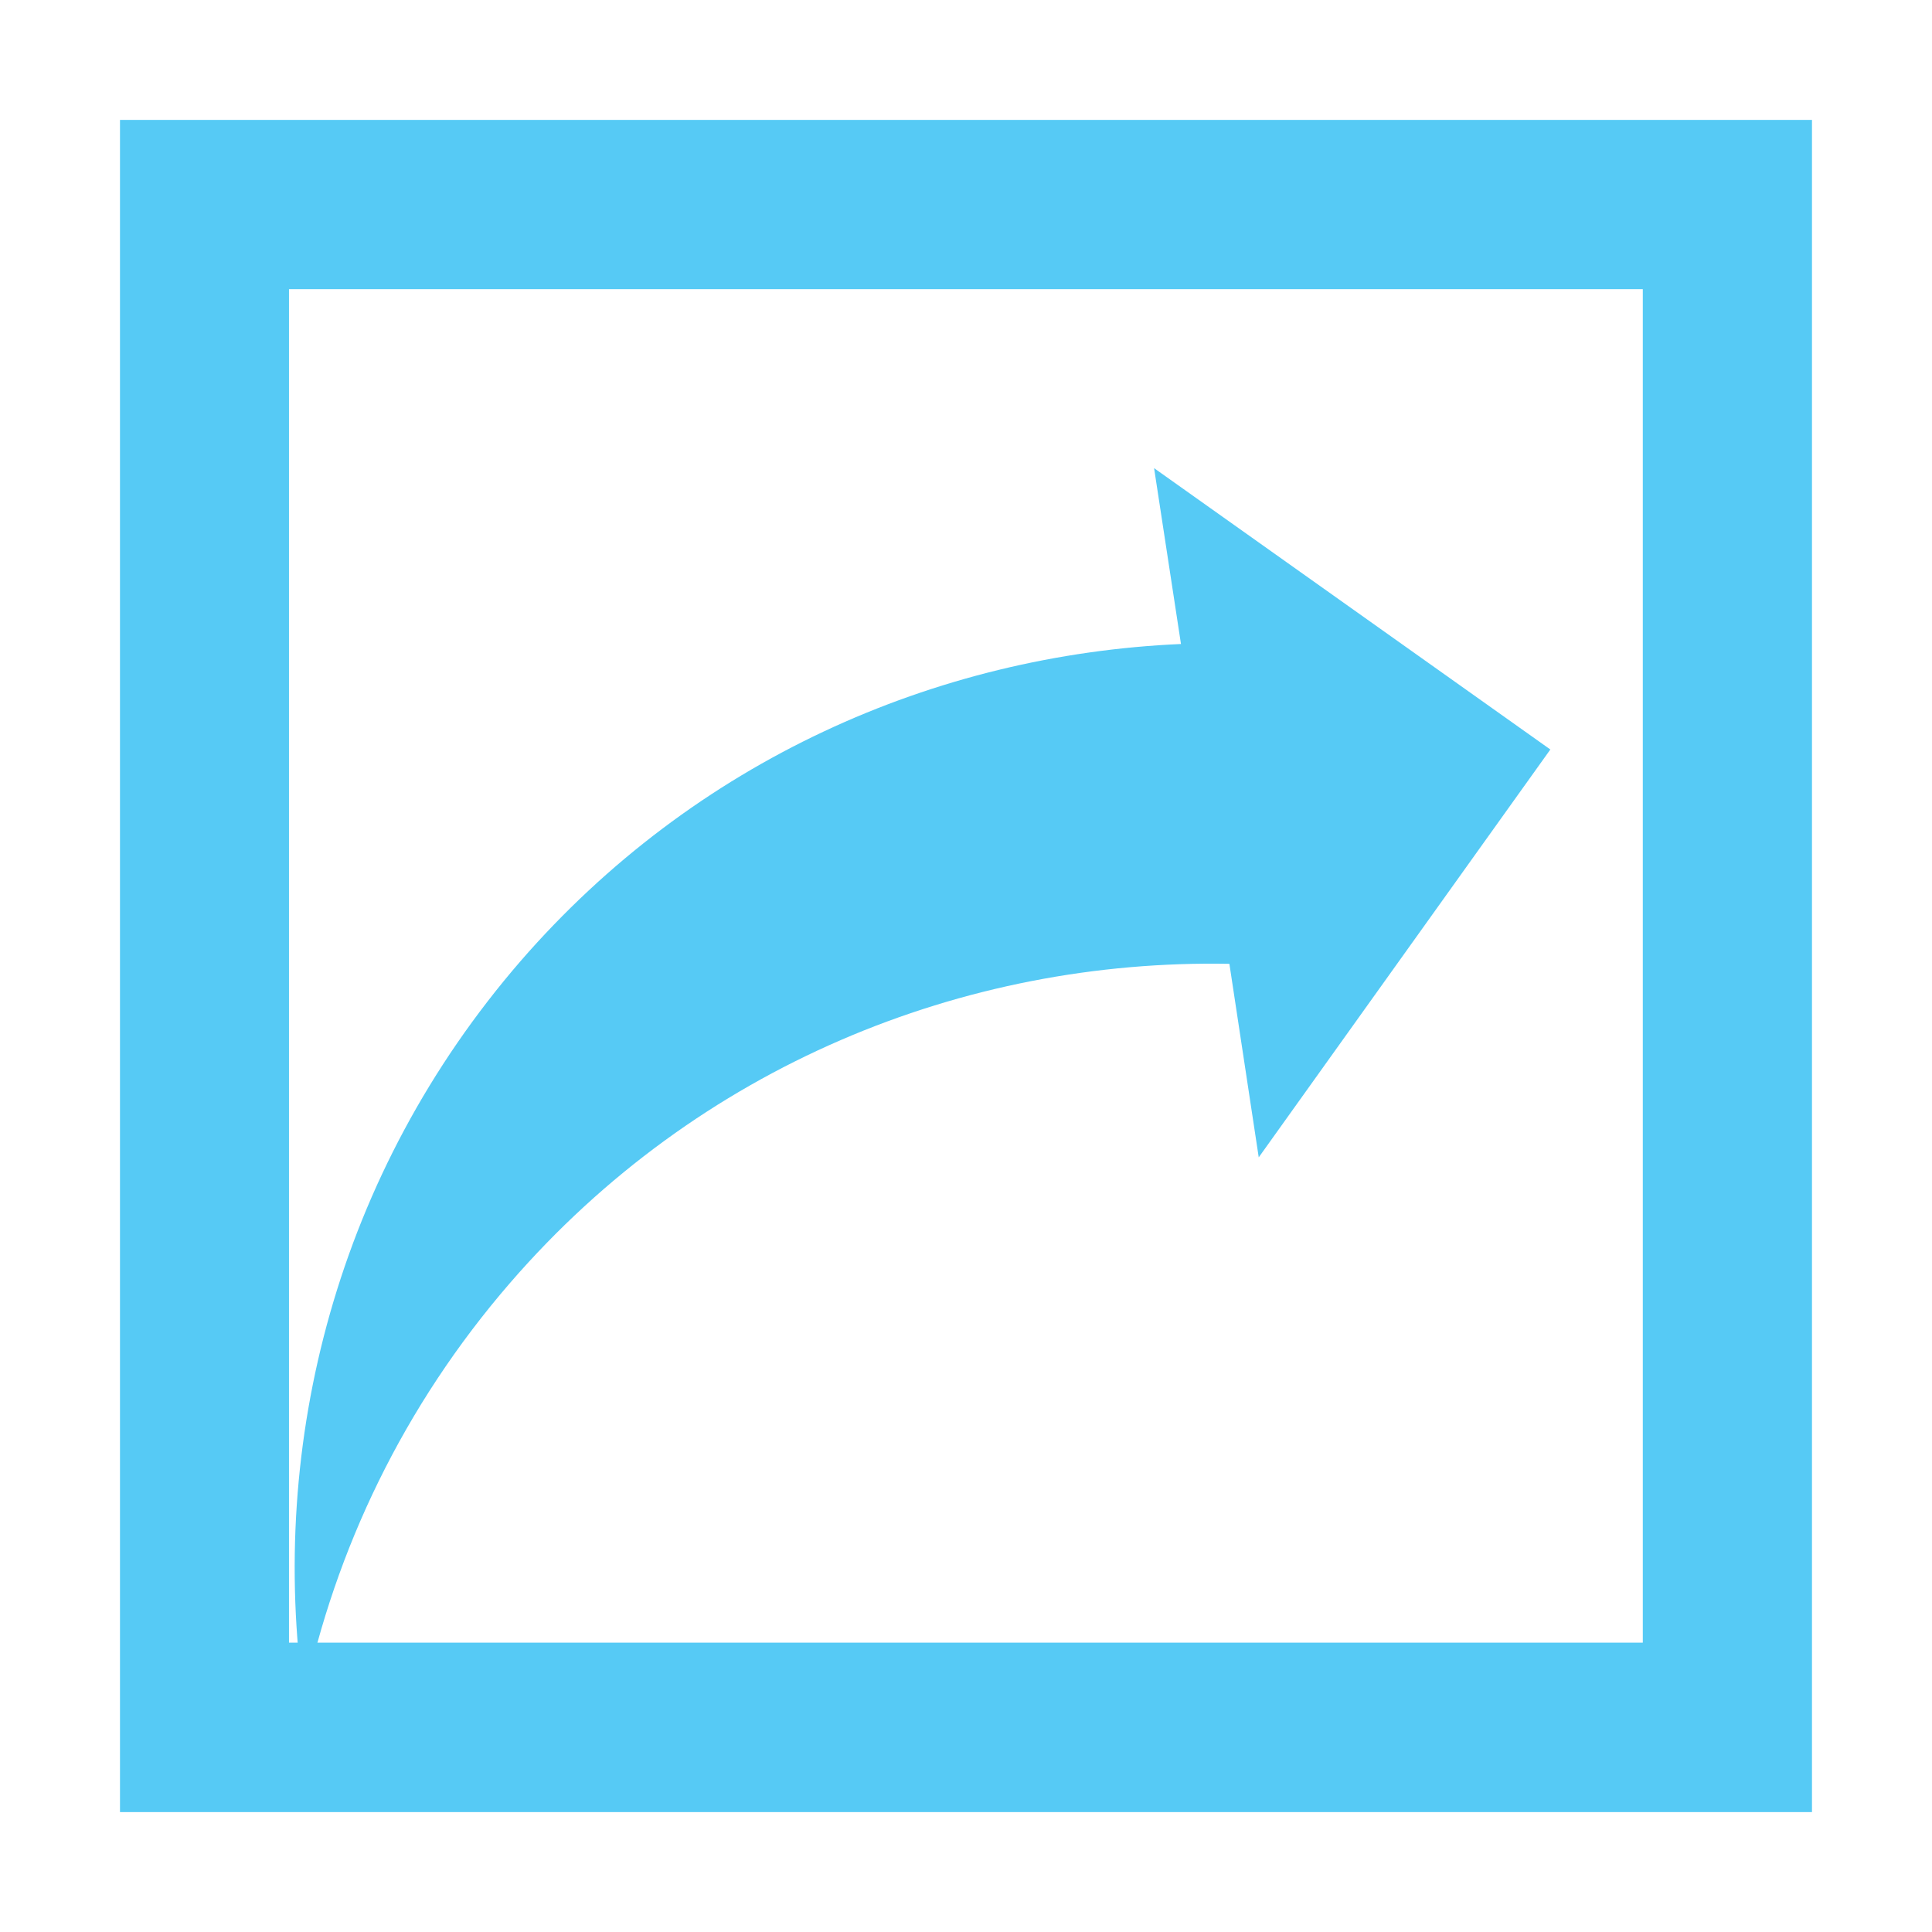 ﻿<?xml version="1.0" encoding="utf-8"?>

<!DOCTYPE svg PUBLIC "-//W3C//DTD SVG 1.1//EN" "http://www.w3.org/Graphics/SVG/1.1/DTD/svg11.dtd">
<svg version="1.1" id="Layer_1" xmlns="http://www.w3.org/2000/svg" xmlns:xlink="http://www.w3.org/1999/xlink" x="0px" y="0px"
	 width="48px" height="48px" viewBox="13 -7.5 48 48">
<path fill="#56CAF5" d="M15.981-4.521v42.042h42.037V-4.521H15.981z M53.815,33.311H20.18V-0.316h33.635V33.311z"/>
<path fill="#56CAF5" d="M43.544,16.446l0.729,4.808l7.245-10.133l-9.845-6.99L42.341,8.5c-6.107,0.268-12.091,2.903-16.41,7.881
	c-4.54,5.249-6.278,11.954-5.382,18.321c0.78-3.705,2.476-7.271,5.13-10.336C30.339,18.986,36.945,16.323,43.544,16.446z"/>
</svg>
